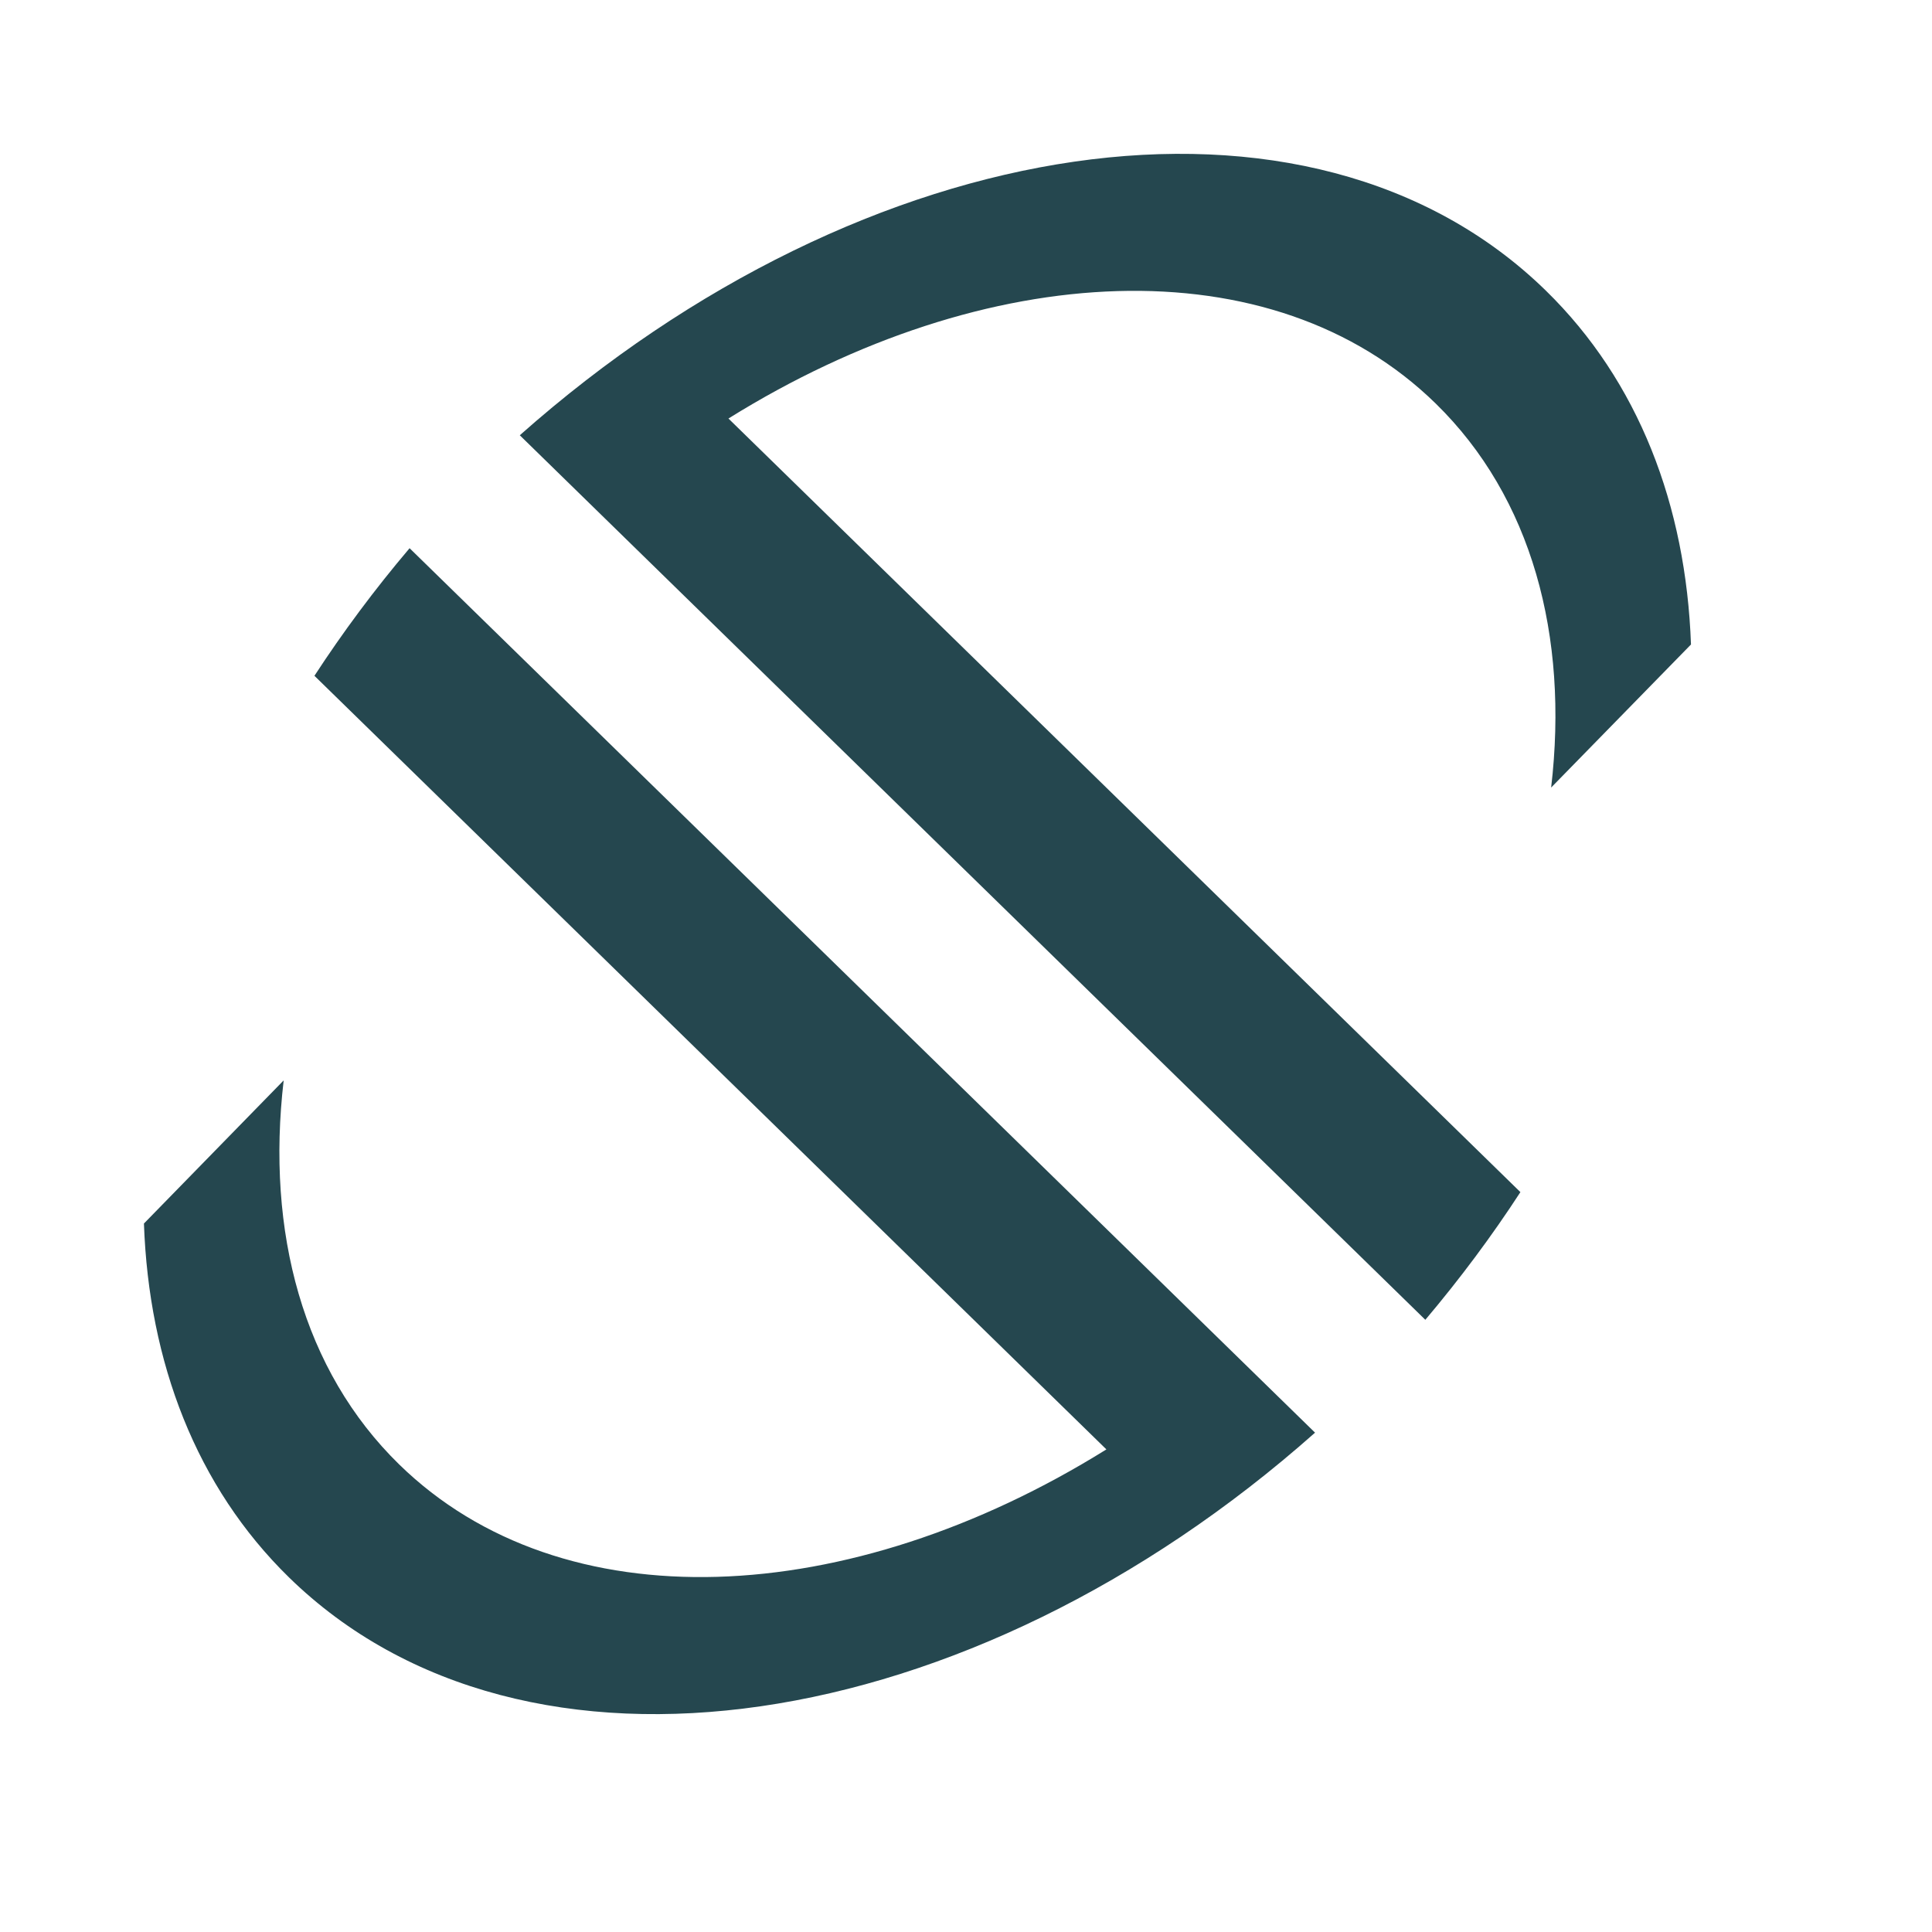 <svg width="24" height="24" viewBox="0 0 24 24" fill="none" xmlns="http://www.w3.org/2000/svg">
<path d="M19.203 3.61C20.356 4.736 20.944 6.28 21.006 8.006L19.269 9.783C19.489 7.901 19.03 6.18 17.834 5.012C15.809 3.034 12.251 3.205 9.049 5.199L18.887 14.809C18.535 15.35 18.141 15.88 17.706 16.395L6.457 5.407C10.751 1.597 16.278 0.753 19.203 3.61Z" fill="#25474F"/>
<path d="M3.59 19.595C2.437 18.468 1.849 16.924 1.788 15.199L3.524 13.421C3.304 15.303 3.763 17.024 4.959 18.192C6.984 20.17 10.542 19.999 13.744 18.005L3.906 8.395C4.258 7.855 4.652 7.324 5.088 6.81L16.336 17.797C12.042 21.607 6.515 22.452 3.59 19.595Z" fill="#25474F"/>
</svg>
